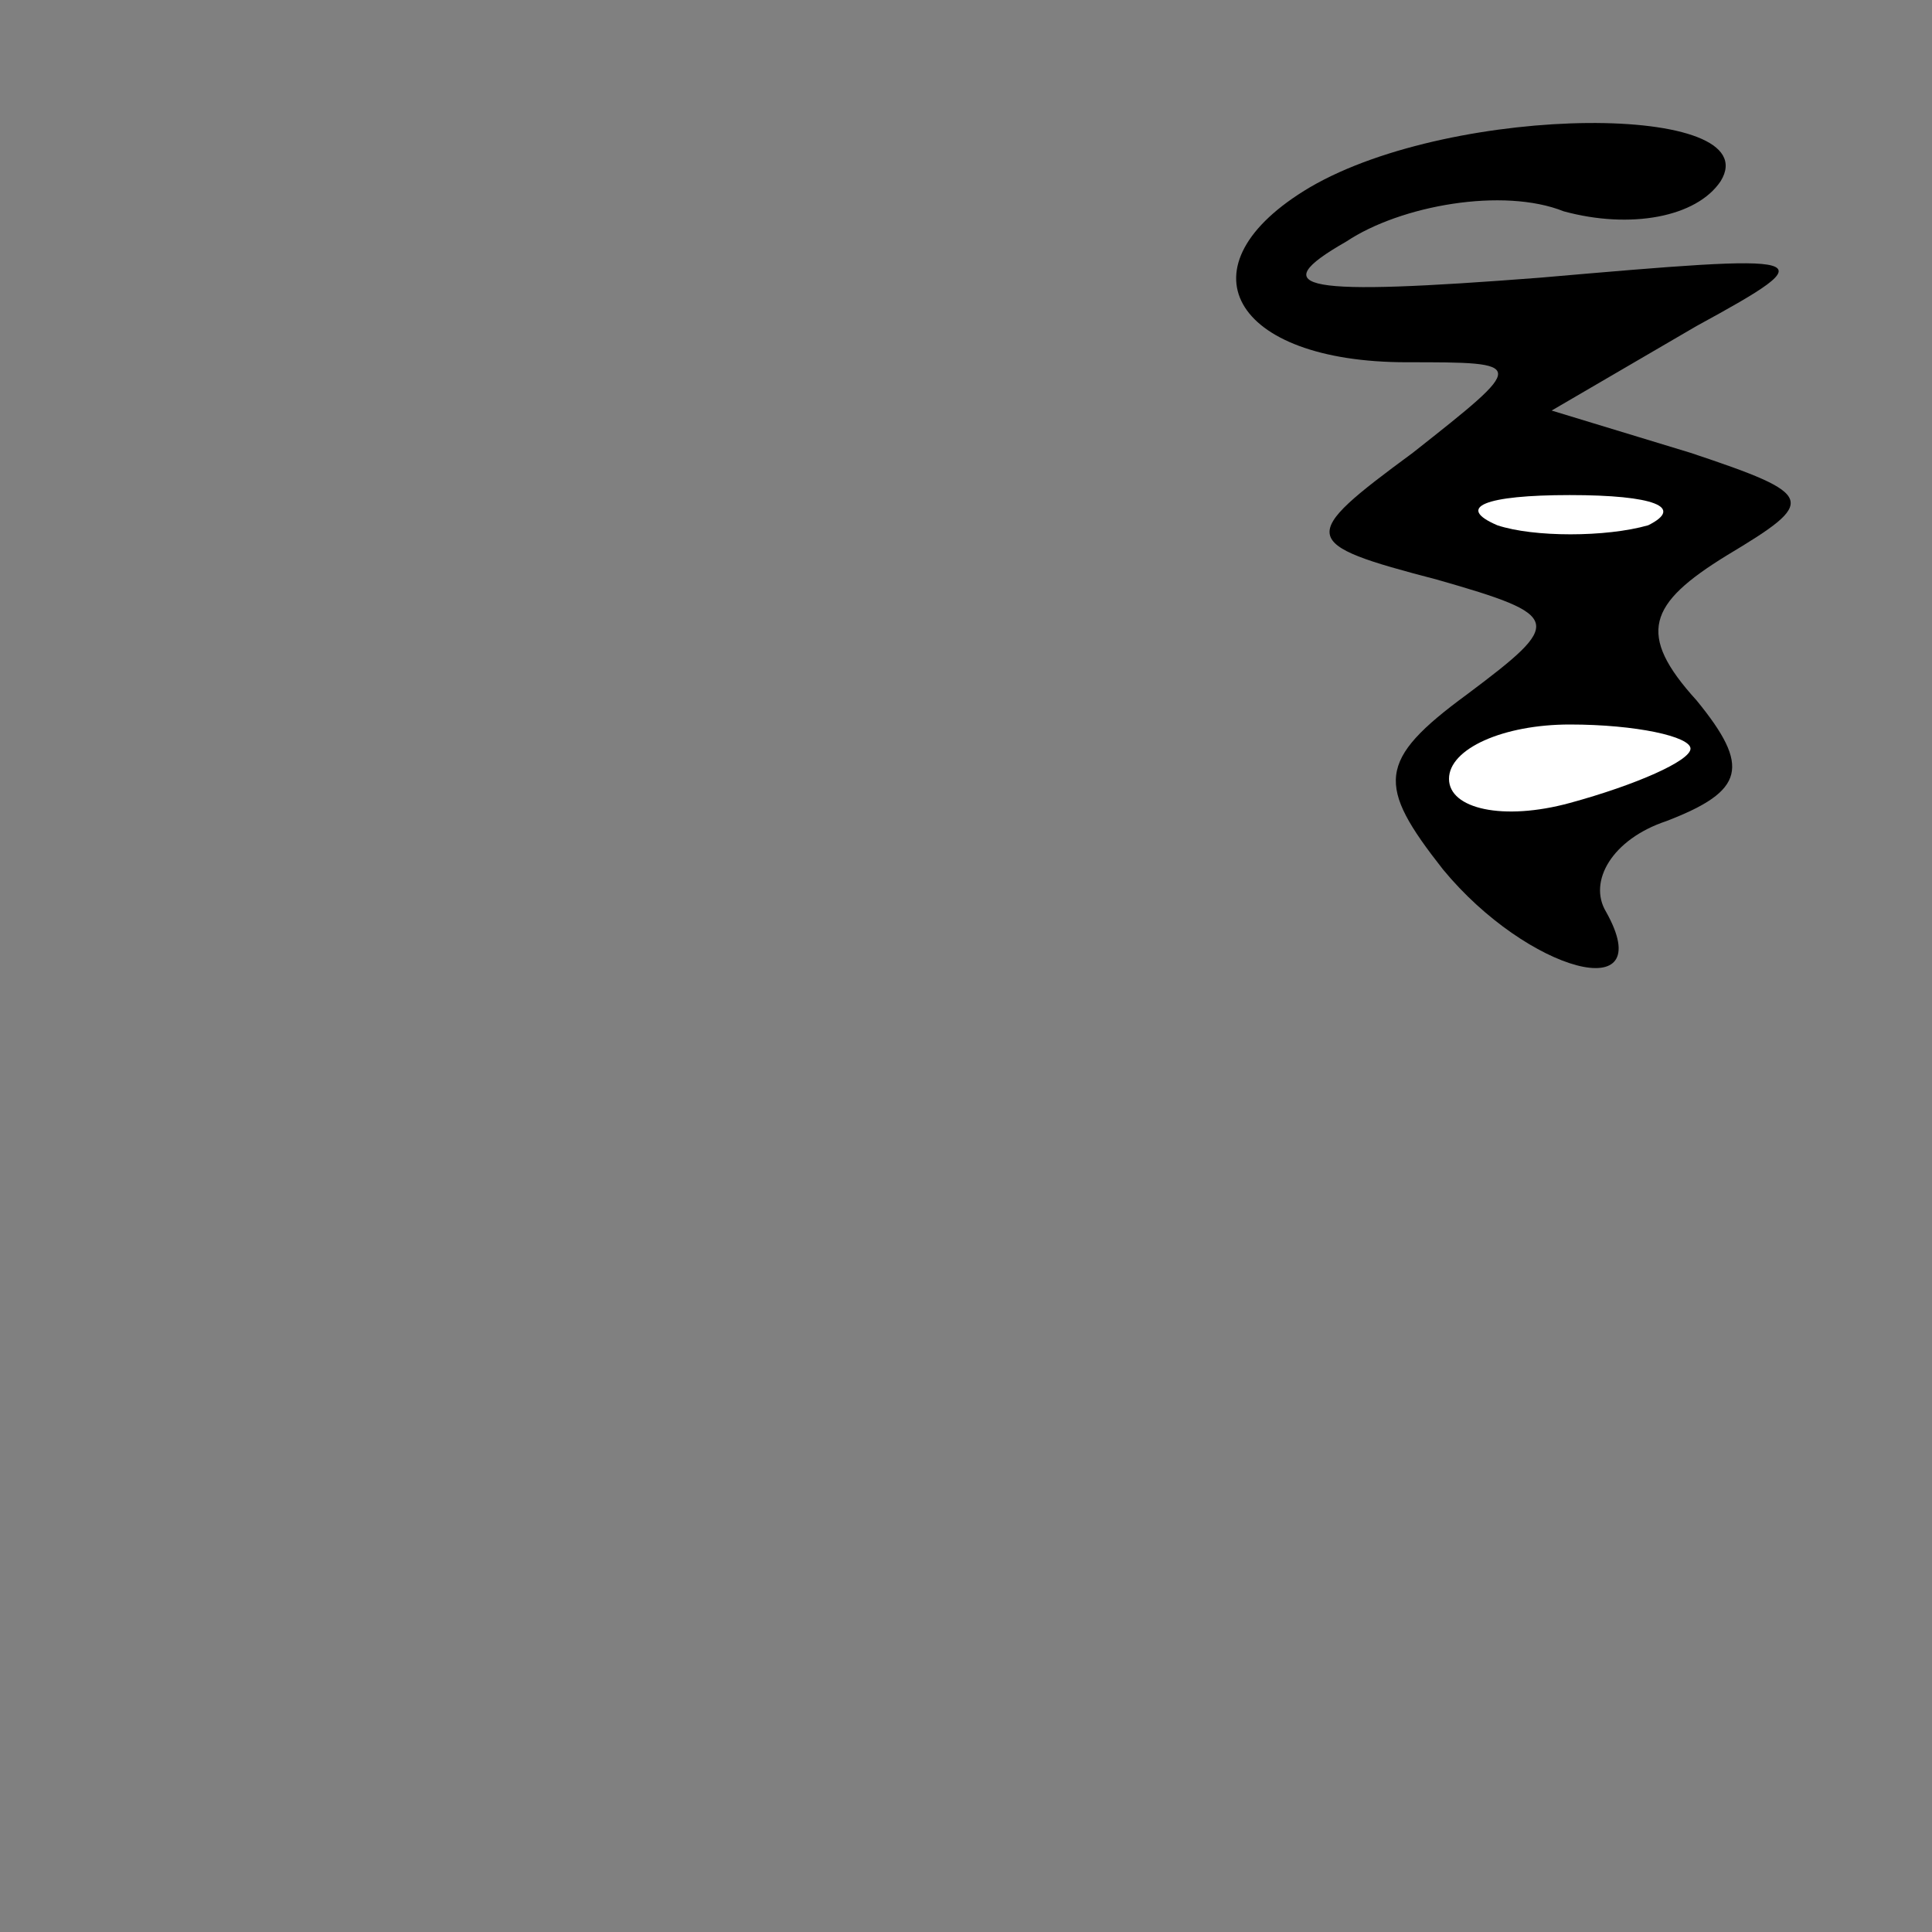 <?xml version="1.0" standalone="no"?>
<!DOCTYPE svg PUBLIC "-//W3C//DTD SVG 20010904//EN"
 "http://www.w3.org/TR/2001/REC-SVG-20010904/DTD/svg10.dtd">
<svg version="1.0" xmlns="http://www.w3.org/2000/svg"
 width="32pt" height="32pt" viewBox="0 0 32 32"
 preserveAspectRatio="xMidYMid meet">
<rect x="0" y="0" width="32" height="32" fill="#808080" stroke="none"/>
<g transform="translate(0,32) scale(0.1,-0.1)"
fill="#000000" stroke="none">
<path fill="#000000" stroke="none" d="M217 289 c-22 -13 -13 -29 16 -29 20 0
20 0 1 -15 -19 -14 -19 -15 4 -21 21 -6 21 -7 5 -19 -15 -11 -15 -15 -4 -29
14 -17 36 -23 27 -7 -3 5 1 12 10 15 13 5 14 9 5 20 -10 11 -8 16 5 24 15 9
15 10 -6 17 l-23 7 24 14 c22 12 20 12 -26 8 -39 -3 -46 -2 -32 6 9 6 26 9 36
5 11 -3 22 -1 26 5 8 13 -44 13 -68 -1z"/>
<path fill="#ffffff" stroke="none" d="M273 233 c-7 -2 -19 -2 -25 0 -7 3 -2
5 12 5 14 0 19 -2 13 -5z"/>
<path fill="#ffffff" stroke="none" d="M280 196 c0 -2 -9 -6 -20 -9 -11 -3
-20 -1 -20 4 0 5 9 9 20 9 11 0 20 -2 20 -4z"/>
</g>
</svg>
